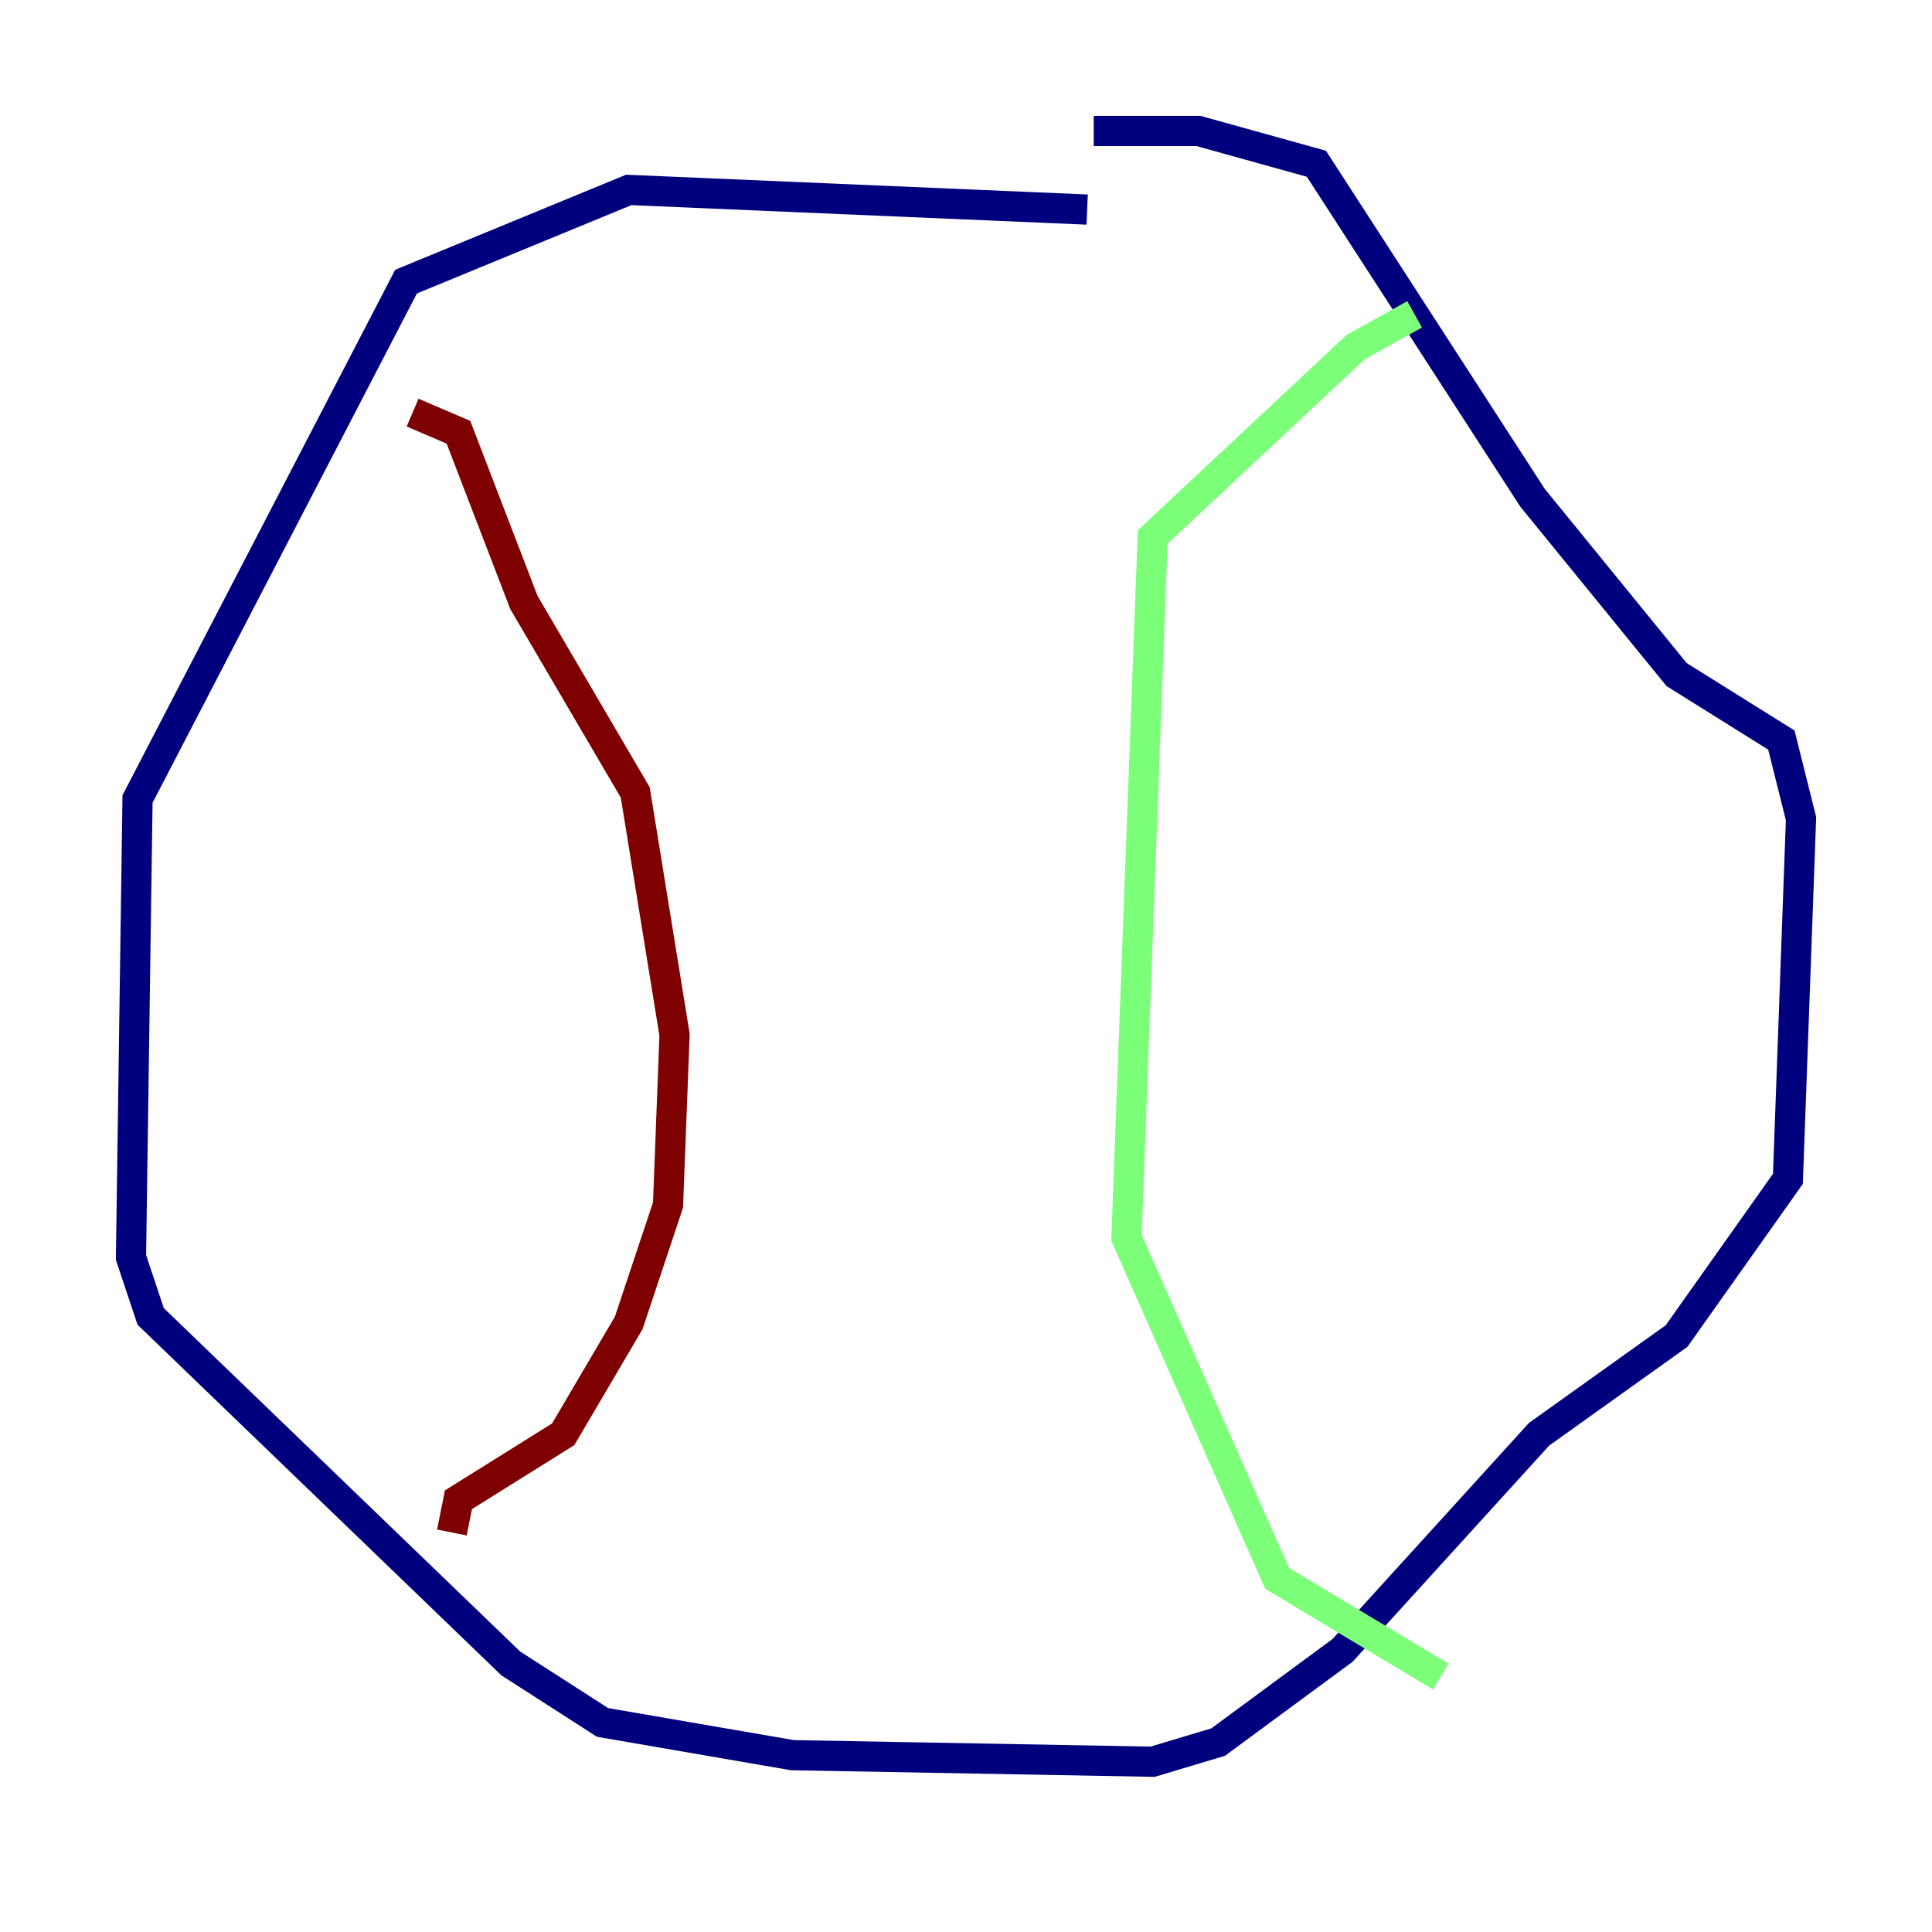 <?xml version="1.0" encoding="utf-8" ?>
<svg baseProfile="tiny" height="128" version="1.2" viewBox="0,0,128,128" width="128" xmlns="http://www.w3.org/2000/svg" xmlns:ev="http://www.w3.org/2001/xml-events" xmlns:xlink="http://www.w3.org/1999/xlink"><defs /><polyline fill="none" points="72.027,13.885 41.654,12.583 26.902,18.658 9.112,52.936 8.678,83.308 9.98,87.214 33.844,110.21 39.919,114.115 52.502,116.285 76.366,116.719 80.705,115.417 88.949,109.342 101.966,95.024 111.078,88.515 118.454,78.102 119.322,54.237 118.02,49.031 111.078,44.691 101.532,32.976 87.214,10.848 79.403,8.678 72.461,8.678" stroke="#00007f" stroke-width="2" /><polyline fill="none" points="93.722,20.827 89.817,22.997 76.366,35.58 74.63,82.007 84.61,104.57 95.458,111.078" stroke="#7cff79" stroke-width="2" /><polyline fill="none" points="27.336,27.336 30.373,28.637 34.712,39.919 42.088,52.502 44.691,68.556 44.258,79.837 41.654,87.647 37.315,95.024 30.373,99.363 29.939,101.532" stroke="#7f0000" stroke-width="2" /></svg>